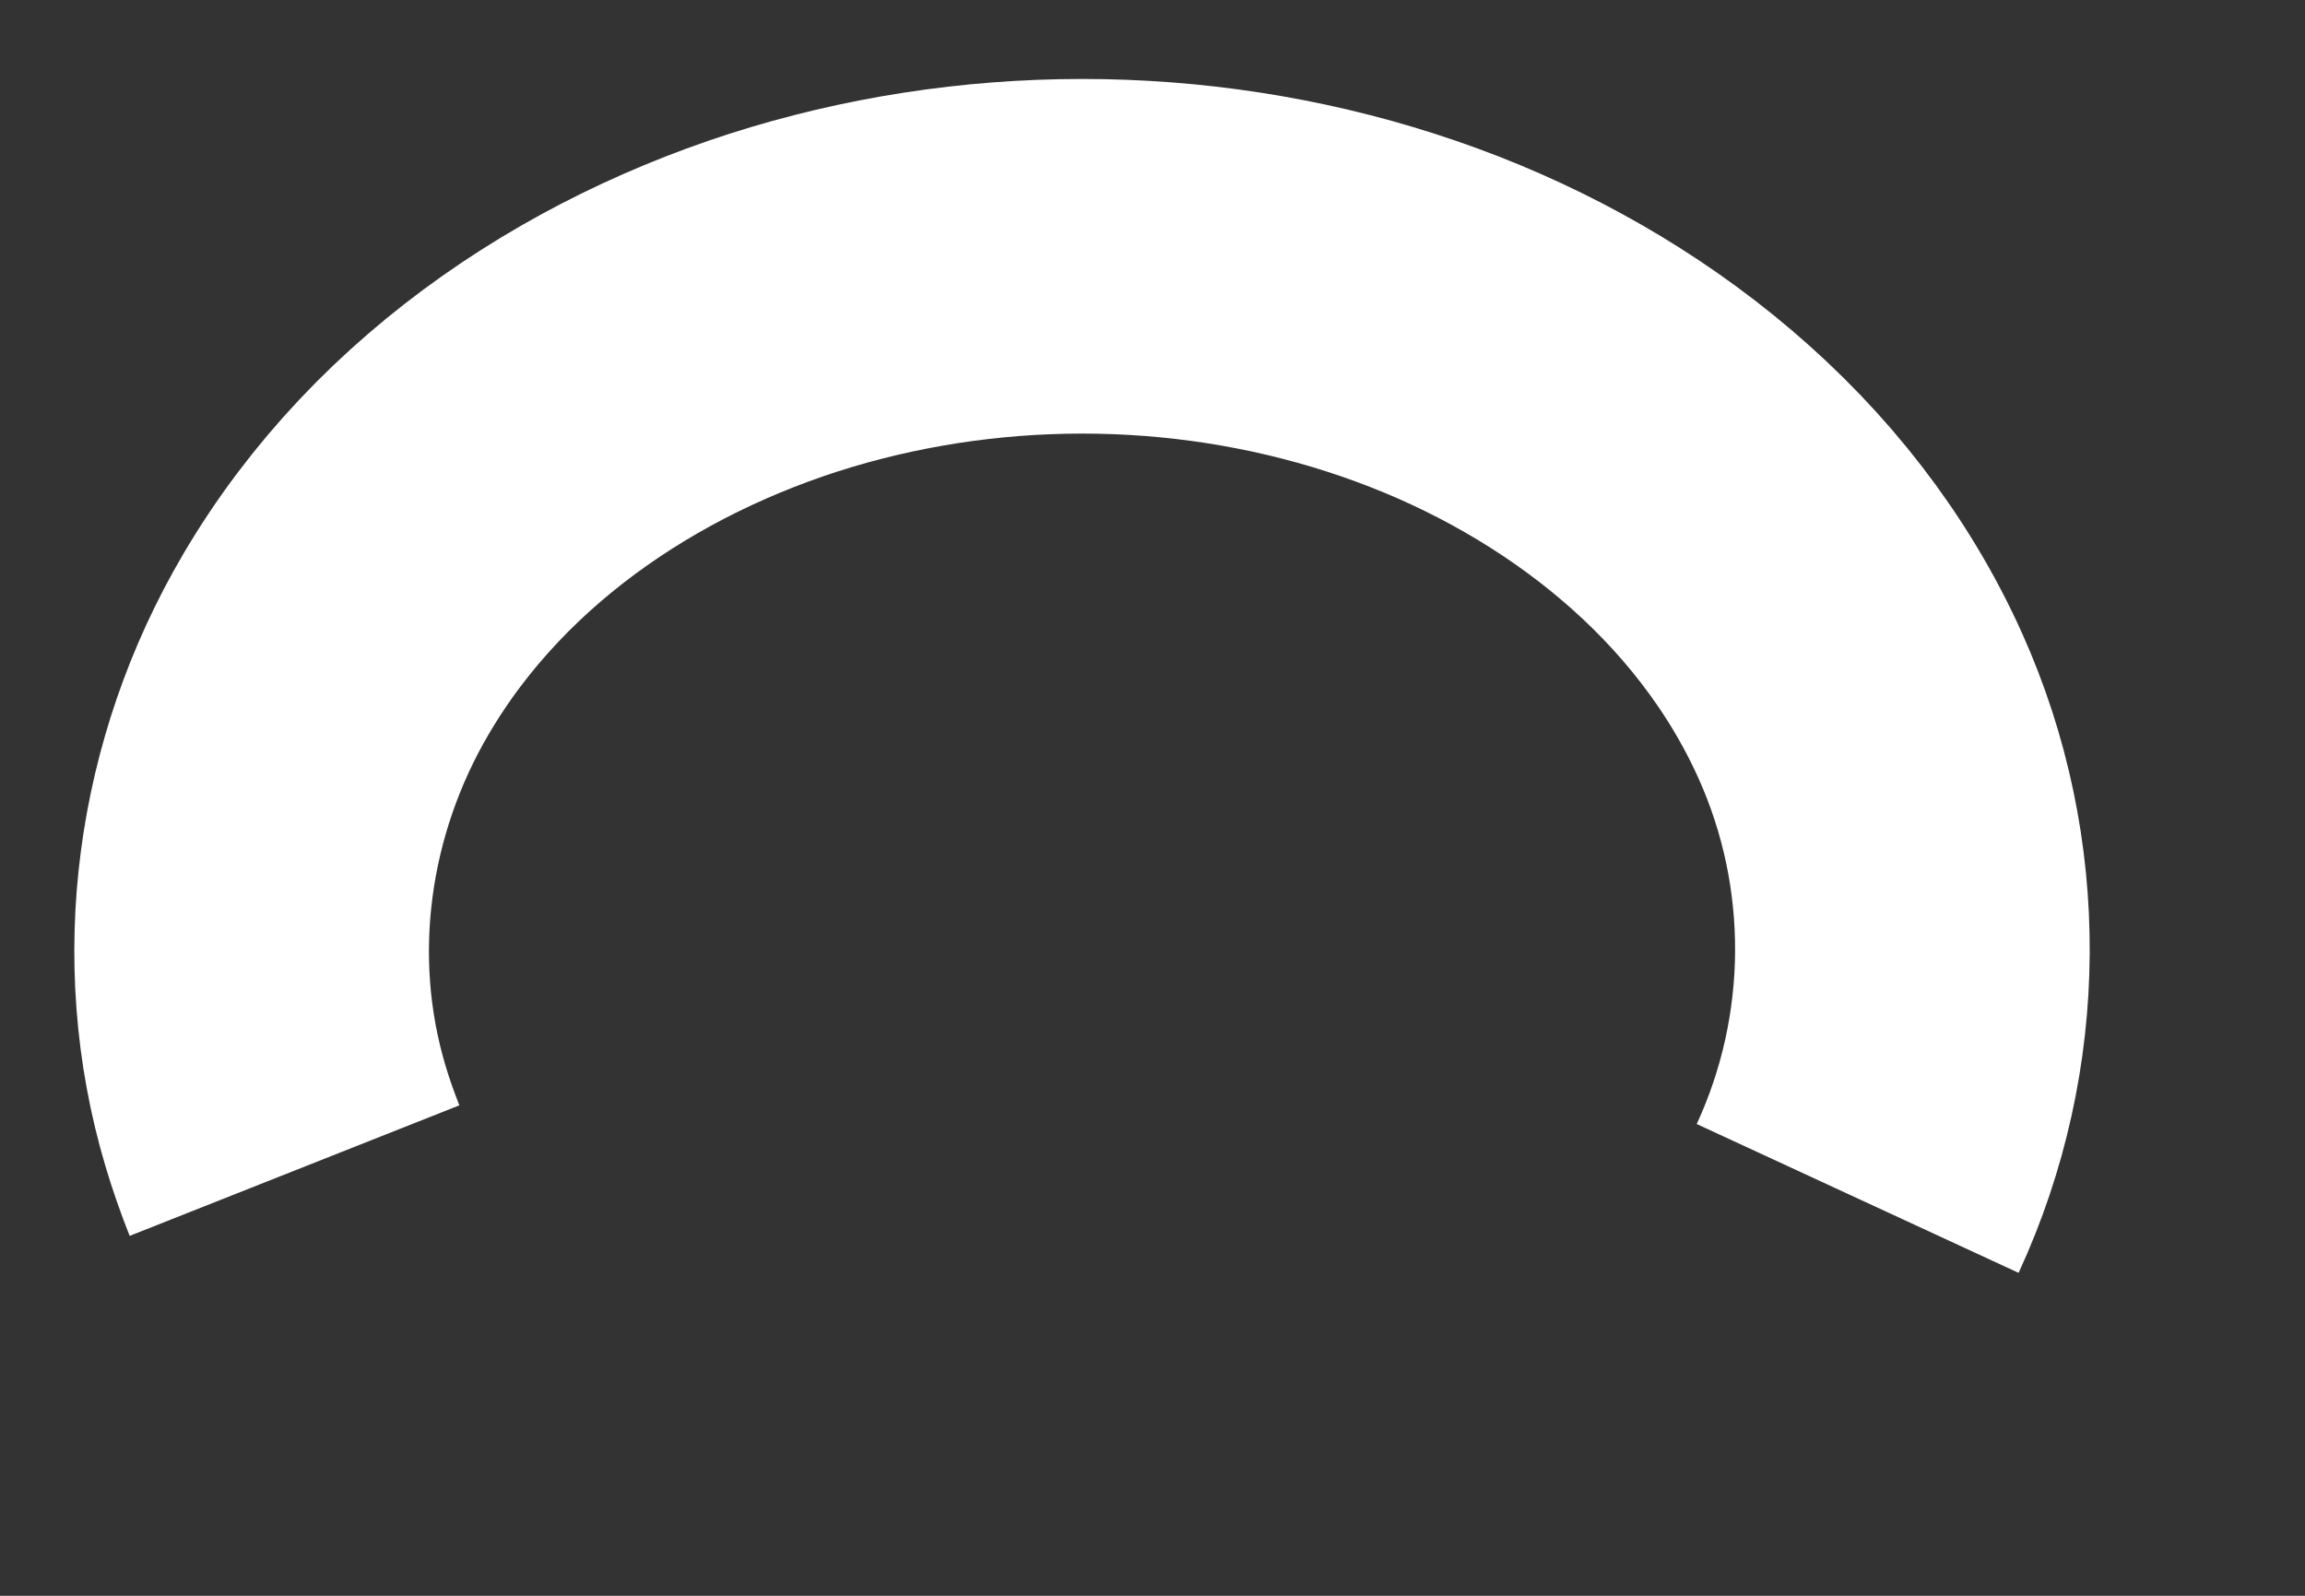 ﻿<?xml version="1.0" encoding="utf-8"?>
<svg version="1.1" xmlns:xlink="http://www.w3.org/1999/xlink" width="13px" height="9px" xmlns="http://www.w3.org/2000/svg">
  <rect width="100%" height="100%" fill="#333333" stroke="none"/>
  <g transform="matrix(1 0 0 1 -416 -11177 )">
    <path d="M 9.477 5.759  C 9.883 4.881  9.889 3.865  9.493 2.983  C 9.014 1.915  8.044 1.163  6.991 0.777  C 5.917 0.383  4.722 0.341  3.622 0.646  C 2.529 0.95  1.489 1.618  0.893 2.636  C 0.425 3.434  0.287 4.4  0.554 5.295  C 0.585 5.399  0.621 5.501  0.661 5.602  " stroke-width="2" stroke="#ffffff" fill="none" transform="matrix(1 0 0 1 417 11178 )" />
  </g>
</svg>